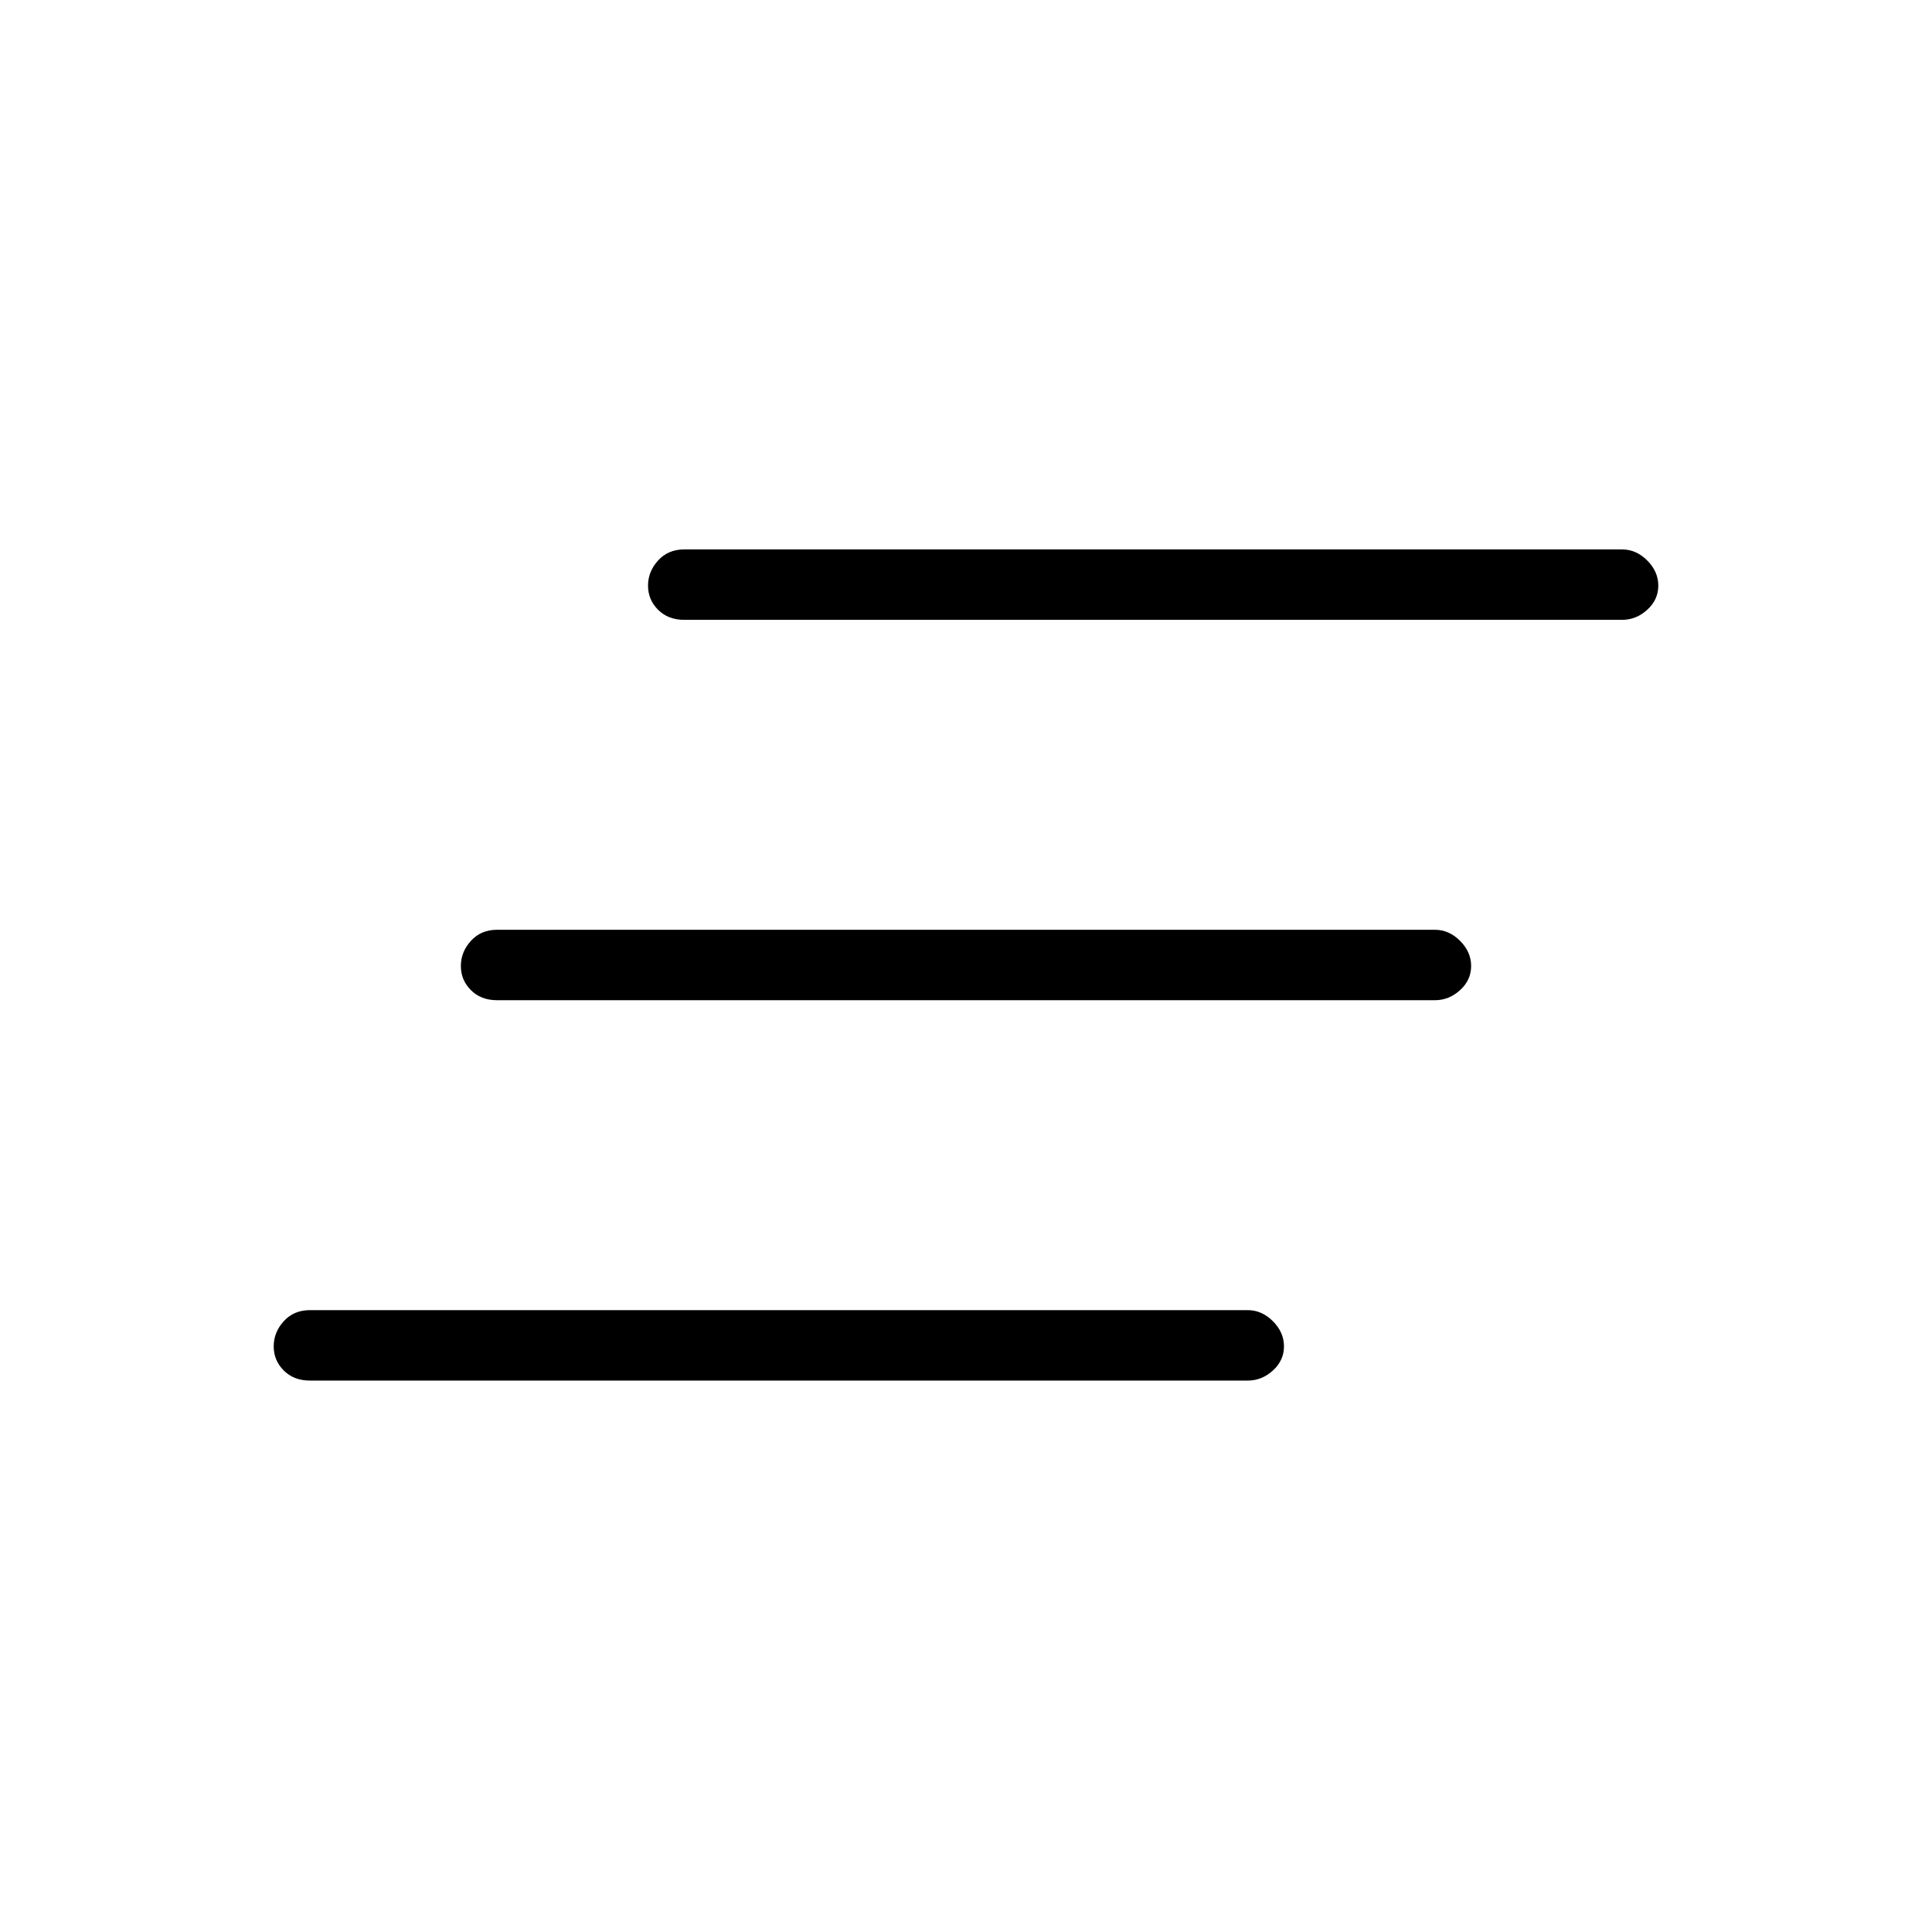<svg xmlns="http://www.w3.org/2000/svg" height="48" width="48"><path d="M35.65 24.85h-23.3q-.4 0-.65-.25t-.25-.6q0-.35.25-.625t.65-.275h23.3q.35 0 .625.275t.275.625q0 .35-.275.6t-.625.25ZM31 34.3H7.7q-.4 0-.65-.25t-.25-.6q0-.35.25-.625t.65-.275H31q.35 0 .625.275t.275.625q0 .35-.275.6T31 34.3Zm9.3-18.9H17q-.4 0-.65-.25t-.25-.6q0-.35.25-.625t.65-.275h23.3q.35 0 .625.275t.275.625q0 .35-.275.6t-.625.25Z"/></svg>